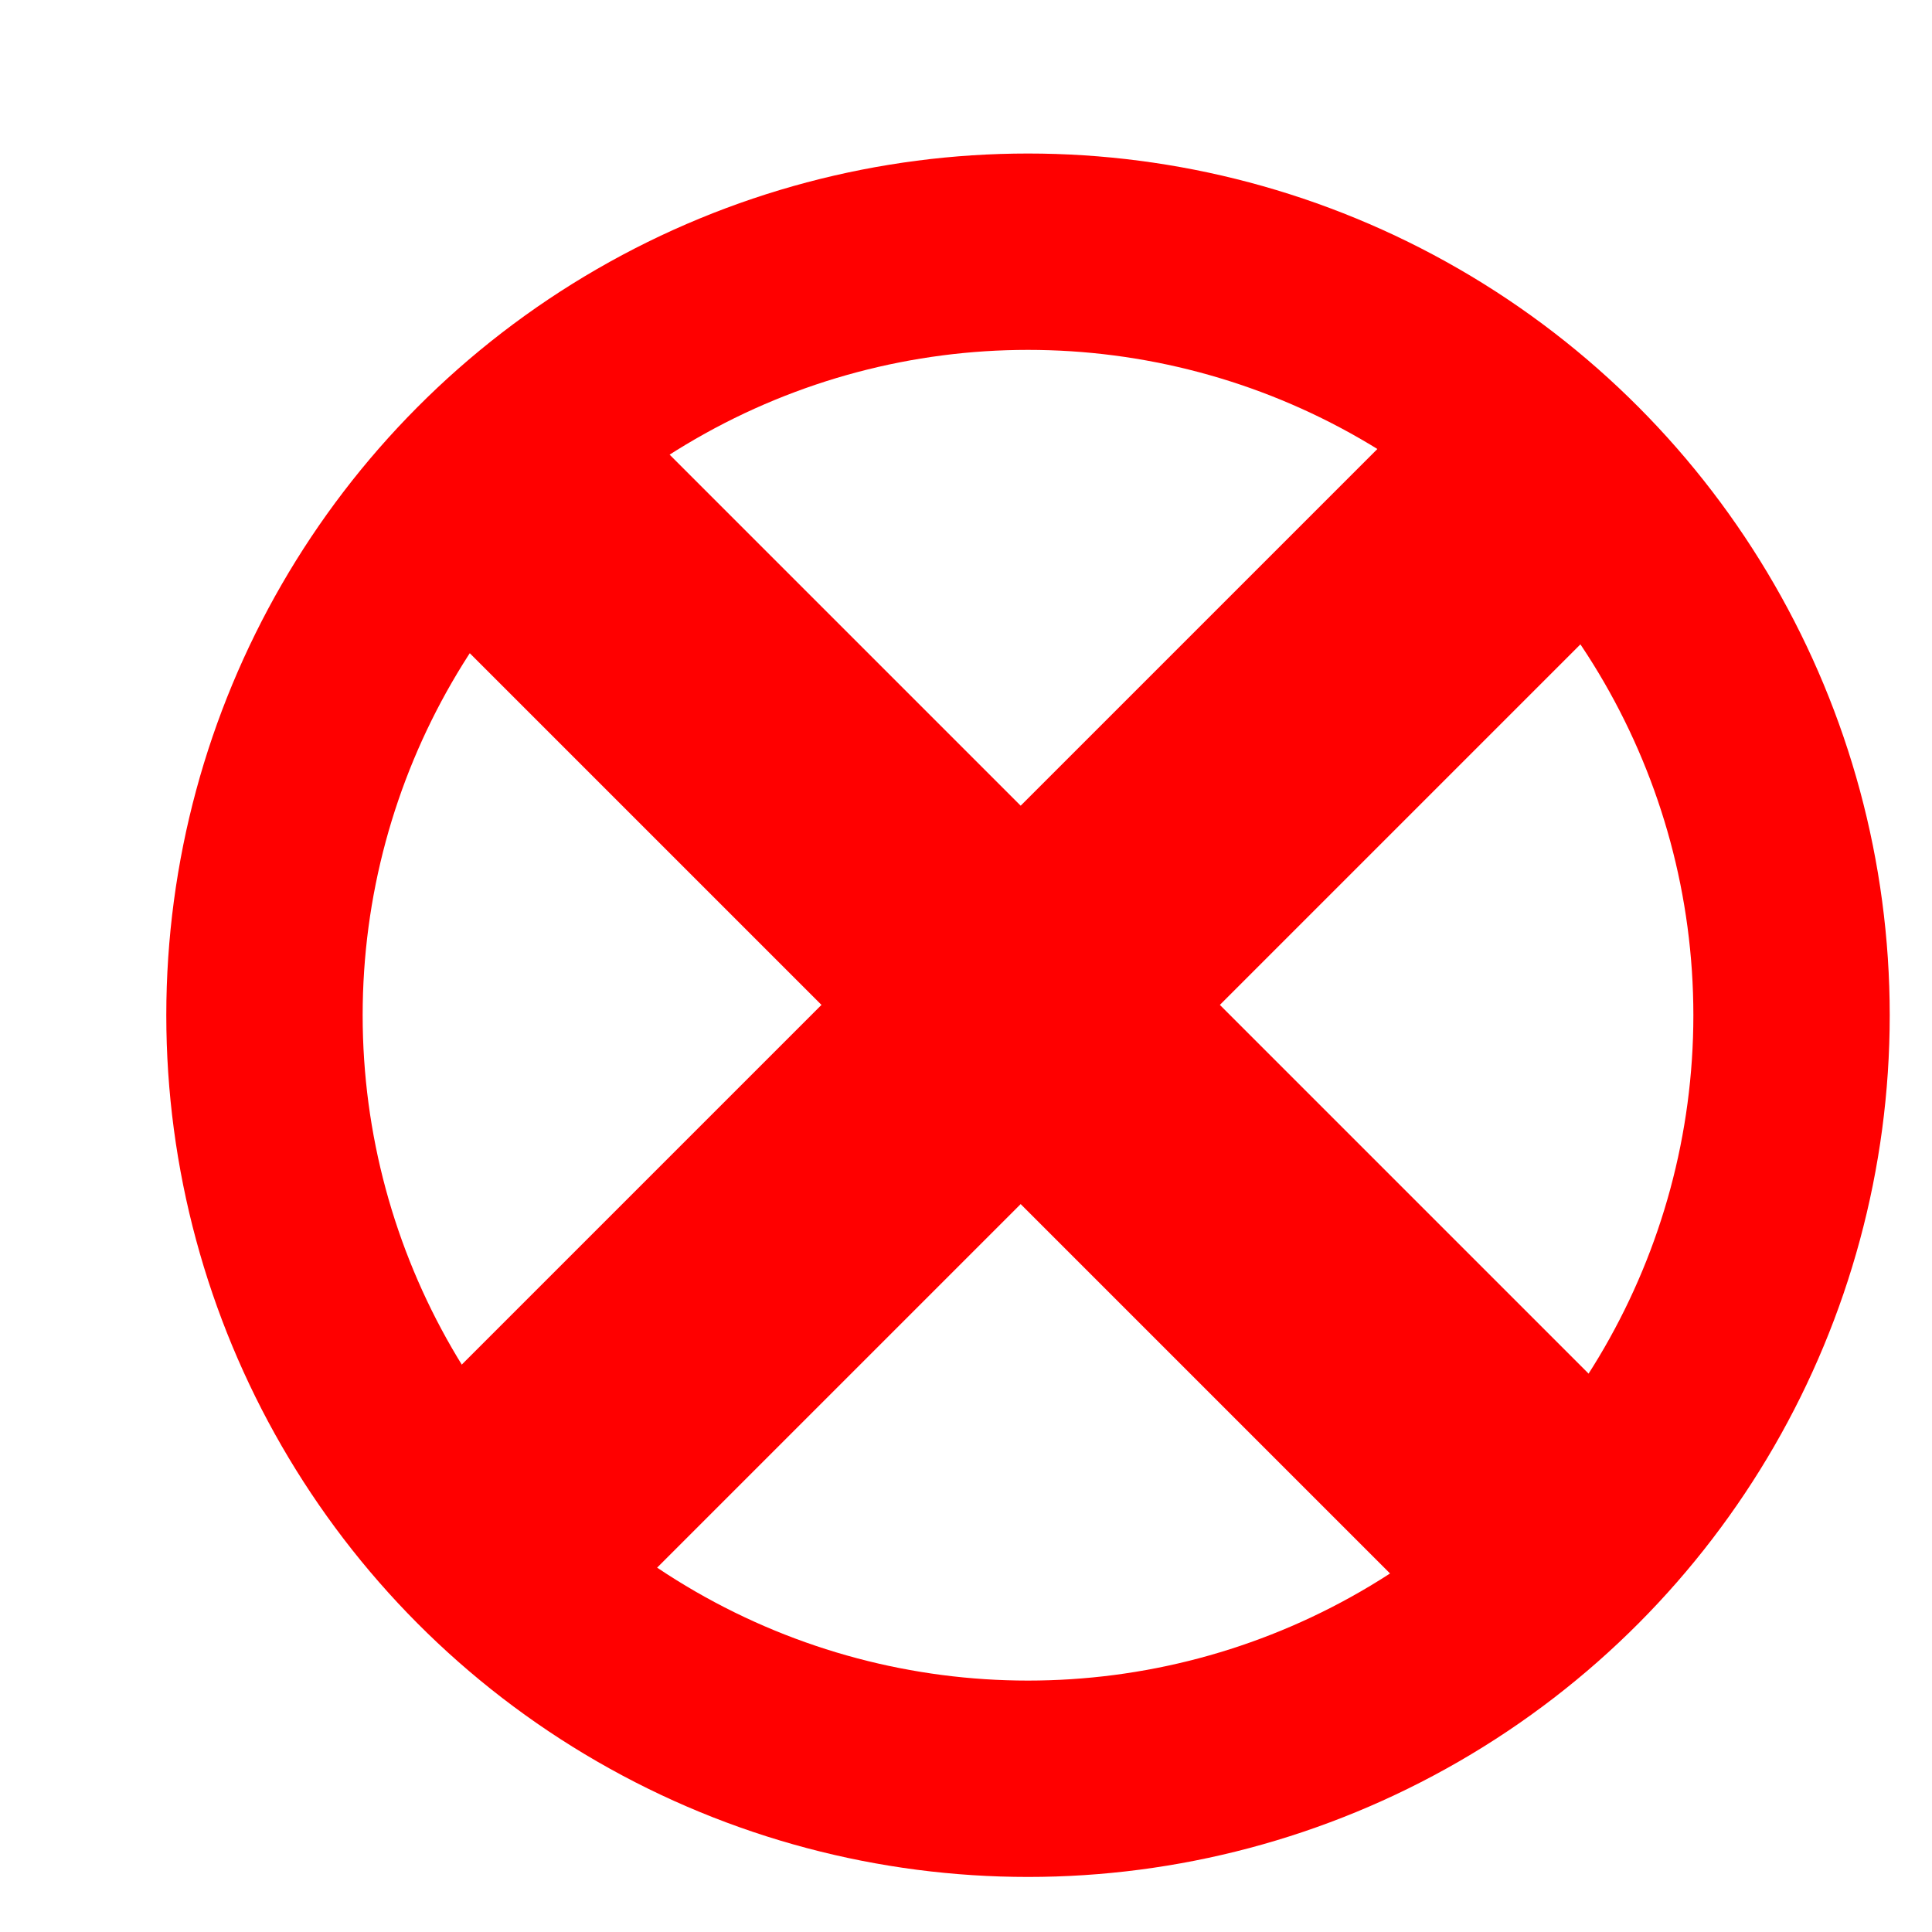 <?xml version="1.0" encoding="UTF-8" standalone="no"?>
<!-- Created with Inkscape (http://www.inkscape.org/) -->

<svg
   width="64"
   height="64"
   viewBox="0 0 16.933 16.933"
   version="1.1"
   id="svg1"
   inkscape:export-filename="stop.svg"
   inkscape:export-xdpi="96"
   inkscape:export-ydpi="96"
   xmlns:inkscape="http://www.inkscape.org/namespaces/inkscape"
   xmlns:sodipodi="http://sodipodi.sourceforge.net/DTD/sodipodi-0.dtd"
   xmlns="http://www.w3.org/2000/svg"
   xmlns:svg="http://www.w3.org/2000/svg">
  <sodipodi:namedview
     id="namedview1"
     pagecolor="#ffffff"
     bordercolor="#000000"
     borderopacity="0.25"
     inkscape:showpageshadow="2"
     inkscape:pageopacity="0.0"
     inkscape:pagecheckerboard="0"
     inkscape:deskcolor="#d1d1d1"
     inkscape:document-units="mm">
    <inkscape:page
       x="0"
       y="0"
       width="16.933"
       height="16.933"
       id="page2"
       margin="0"
       bleed="0" />
  </sodipodi:namedview>
  <defs
     id="defs1">
    <filter
       style="color-interpolation-filters:sRGB"
       inkscape:label="Drop Shadow"
       id="filter22"
       x="-0.1"
       y="-0.1"
       width="1.29"
       height="1.282">
      <feFlood
         result="flood"
         in="SourceGraphic"
         flood-opacity="0.898"
         flood-color="rgb(0,0,0)"
         id="feFlood21" />
      <feGaussianBlur
         result="blur"
         in="SourceGraphic"
         stdDeviation="0.2"
         id="feGaussianBlur21" />
      <feOffset
         result="offset"
         in="blur"
         dx="1.2"
         dy="1.1"
         id="feOffset21" />
      <feComposite
         result="comp1"
         operator="in"
         in="flood"
         in2="offset"
         id="feComposite21" />
      <feComposite
         result="comp2"
         operator="over"
         in="SourceGraphic"
         in2="comp1"
         id="feComposite22" />
    </filter>
  </defs>
  <g
     inkscape:label="Слой 1"
     inkscape:groupmode="layer"
     id="layer1">
    <g
       id="g2"
       style="filter:url(#filter22)">
      <circle
         style="fill:none;stroke:#ff0000;stroke-width:1.721;stroke-linejoin:round;stroke-dasharray:none;stroke-opacity:1;paint-order:normal"
         id="path1"
         cx="7.81"
         cy="7.798"
         r="6.692" />
      <rect
         style="fill:none;stroke:#ff0000;stroke-width:1.519;stroke-linejoin:round;stroke-dasharray:none;stroke-opacity:1;paint-order:normal"
         id="rect1"
         width="0.95"
         height="12.35"
         x="10.452"
         y="-6.202"
         transform="rotate(45)" />
      <rect
         style="fill:none;stroke:#ff0000;stroke-width:1.519;stroke-linejoin:round;stroke-dasharray:none;stroke-opacity:1;paint-order:normal"
         id="rect2"
         width="0.95"
         height="12.35"
         x="-0.448"
         y="4.752"
         transform="rotate(-45)" />
    </g>
  </g>
</svg>
